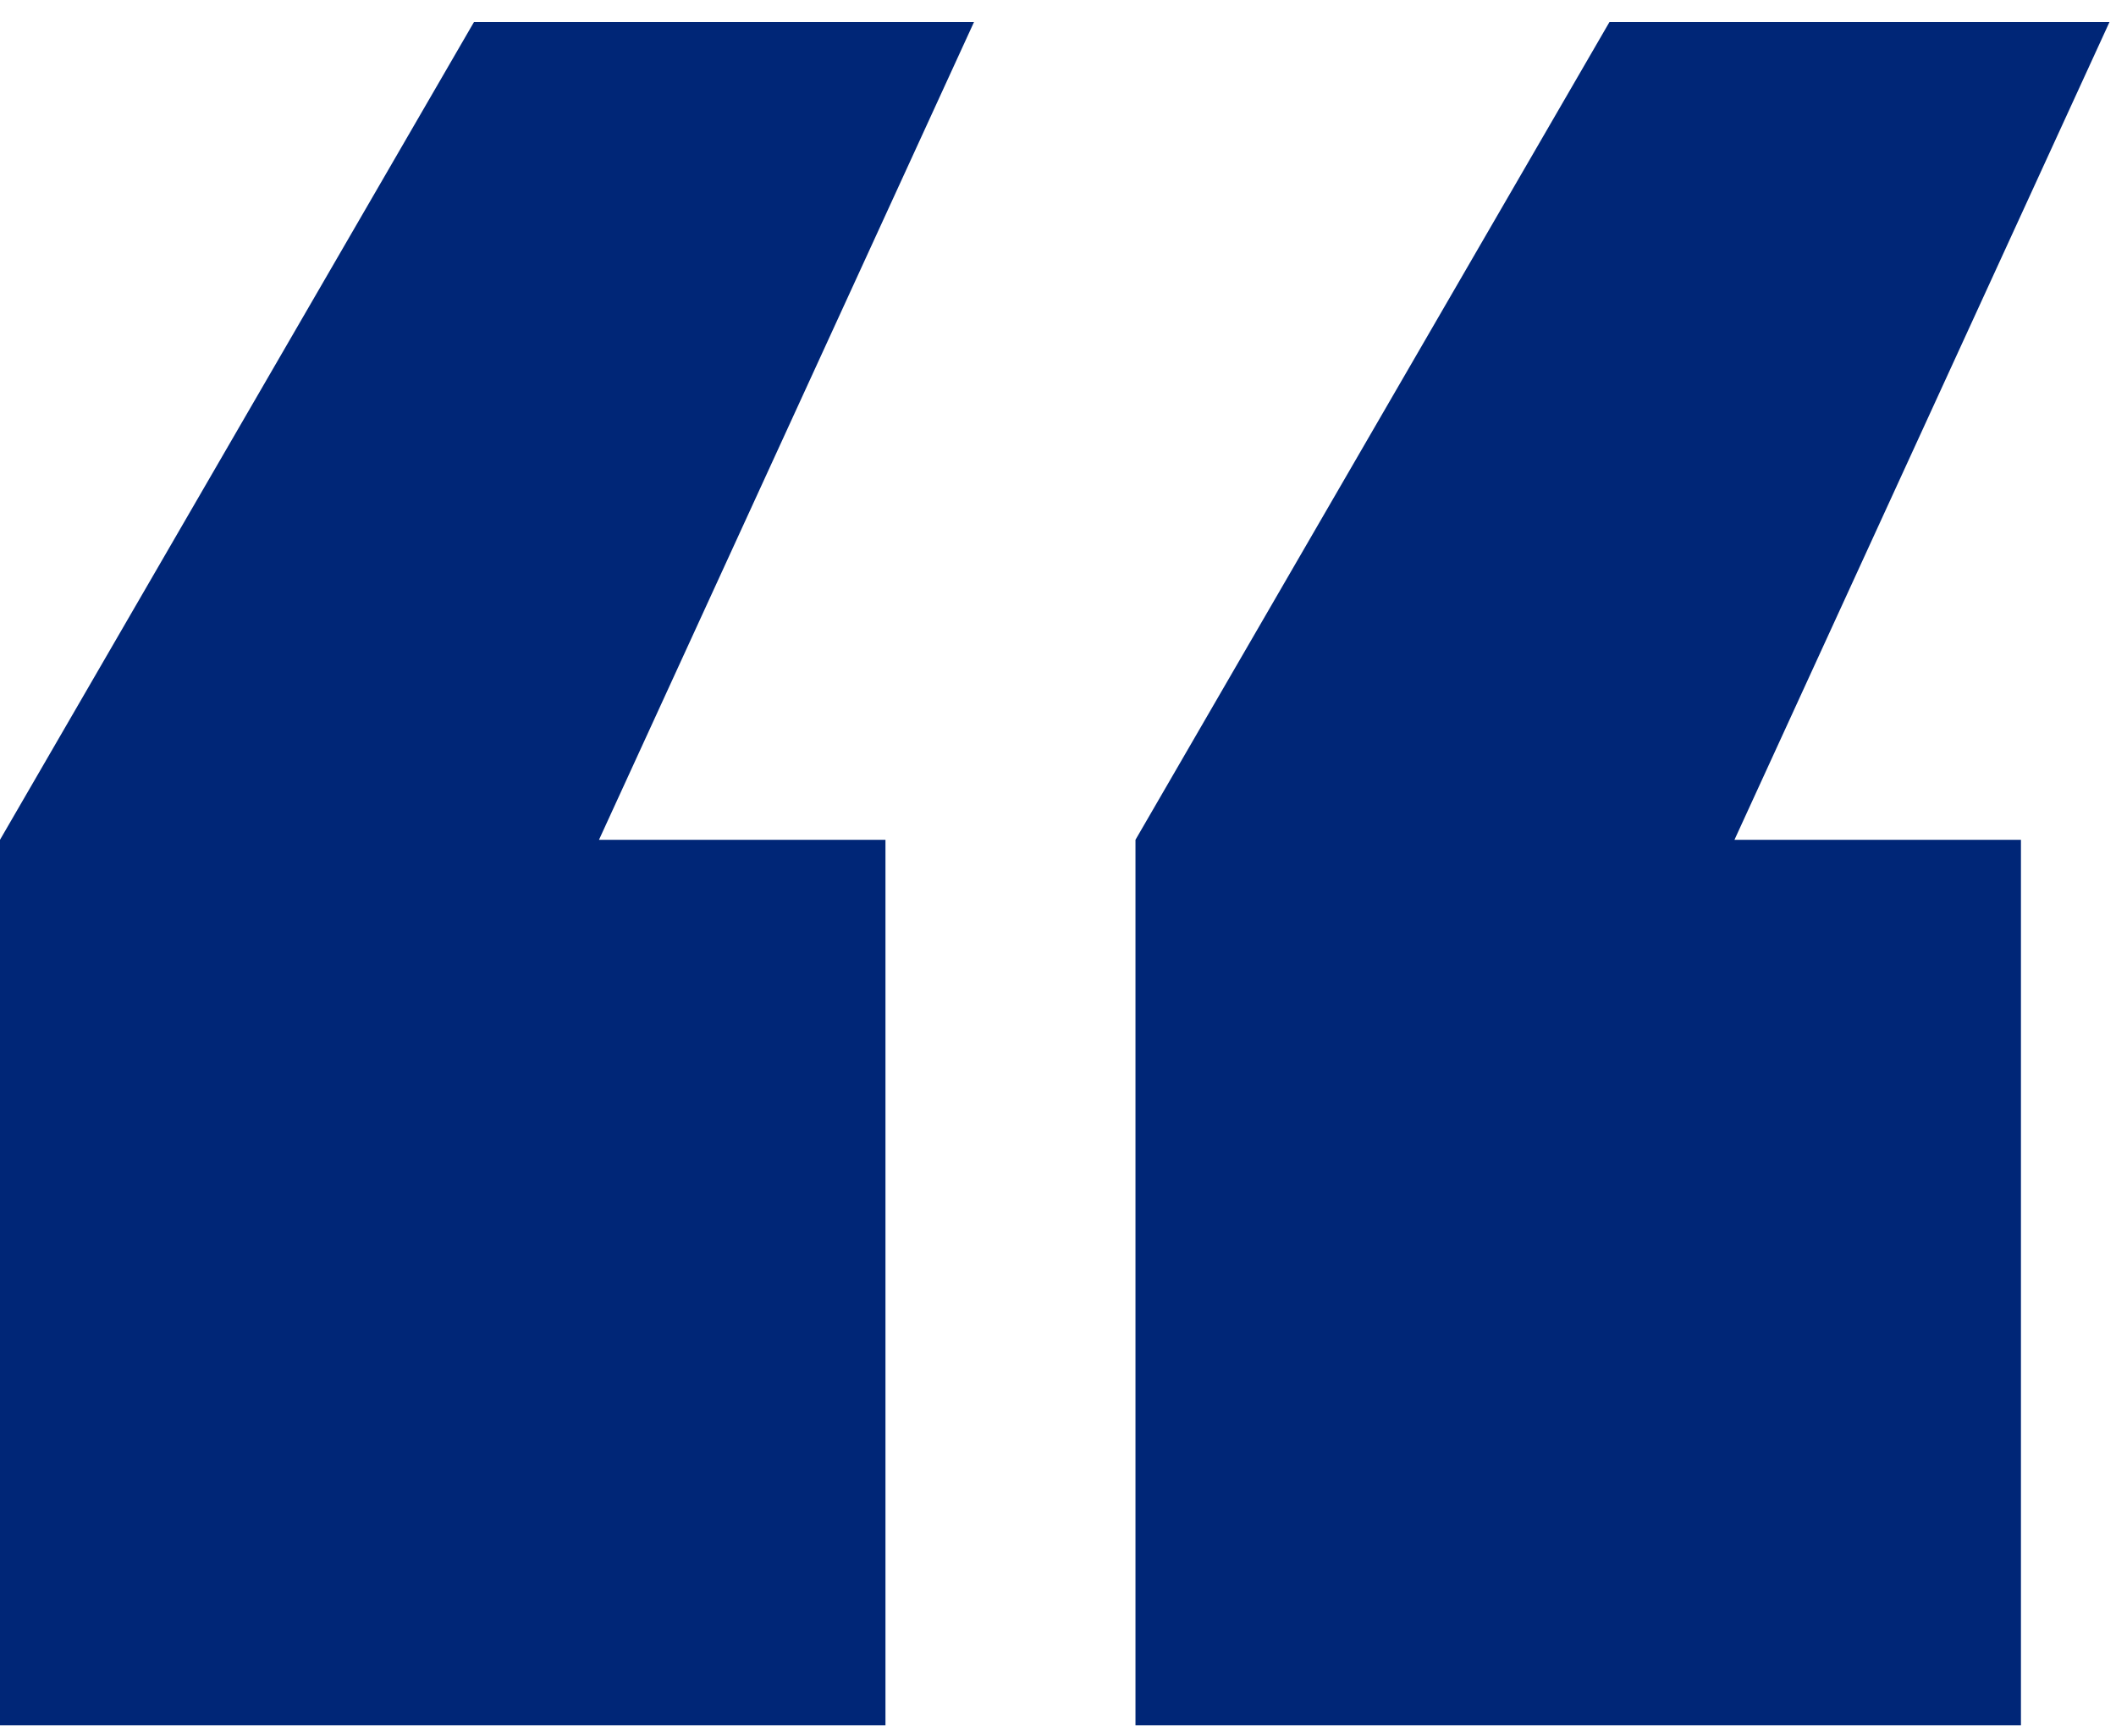 <svg width="39" height="32" viewBox="0 0 39 32" fill="none" xmlns="http://www.w3.org/2000/svg">
<path d="M8.736 0.406H17.952L11.04 15.478H16.32V31.798H0V15.478L8.736 0.406ZM29.664 0.406H38.88L31.968 15.478H37.248V31.798H20.928V15.478L29.664 0.406Z" fill="#002677"/>
</svg>
